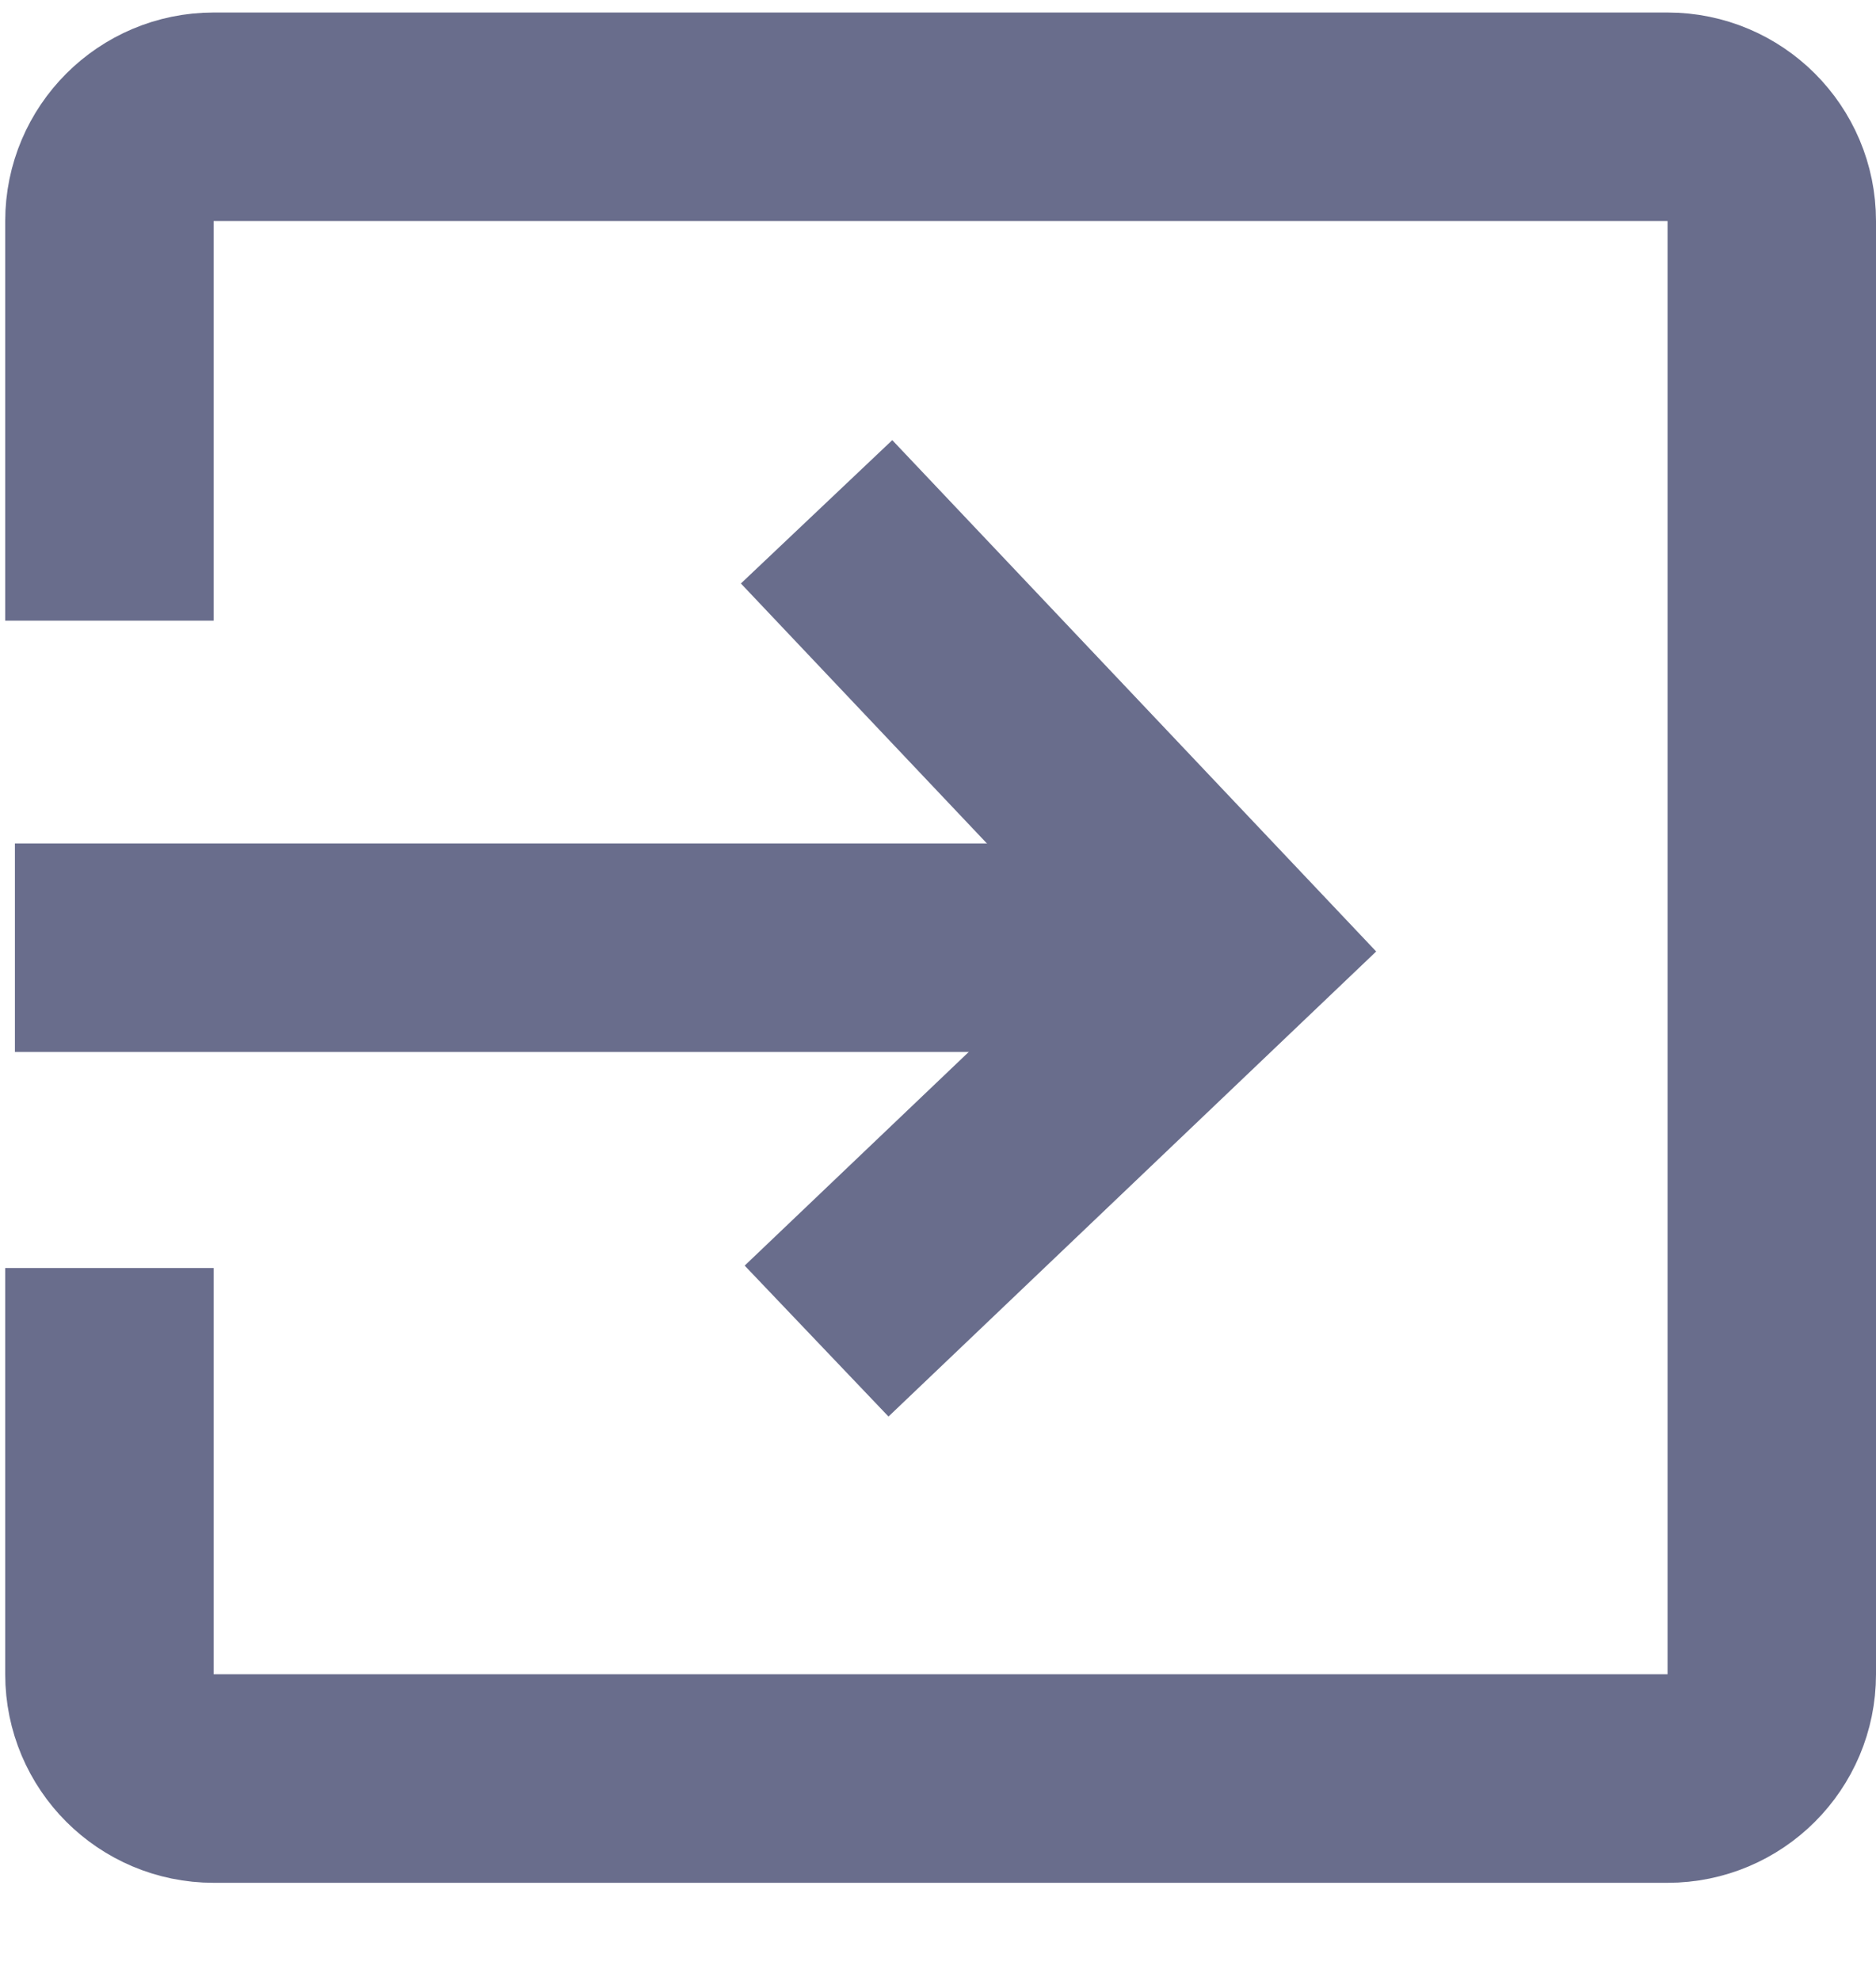 <svg width="18" height="19" viewBox="0 0 18 19" fill="none" xmlns="http://www.w3.org/2000/svg">
<path d="M1.05 5.953V2.12C1.05 1.568 1.498 1.12 2.05 1.12H16C16.552 1.12 17 1.568 17 2.12V16.059C17 16.612 16.552 17.059 16 17.059H2.05C1.498 17.059 1.05 16.612 1.05 16.059V12.162" stroke="#696D8C" stroke-width="2"/>
<path d="M0.143 9.09H11.199" stroke="#696D8C" stroke-width="2"/>
<path d="M7.835 4.909L11.793 9.09L7.835 12.863" stroke="#696D8C" stroke-width="2"/>
</svg>
